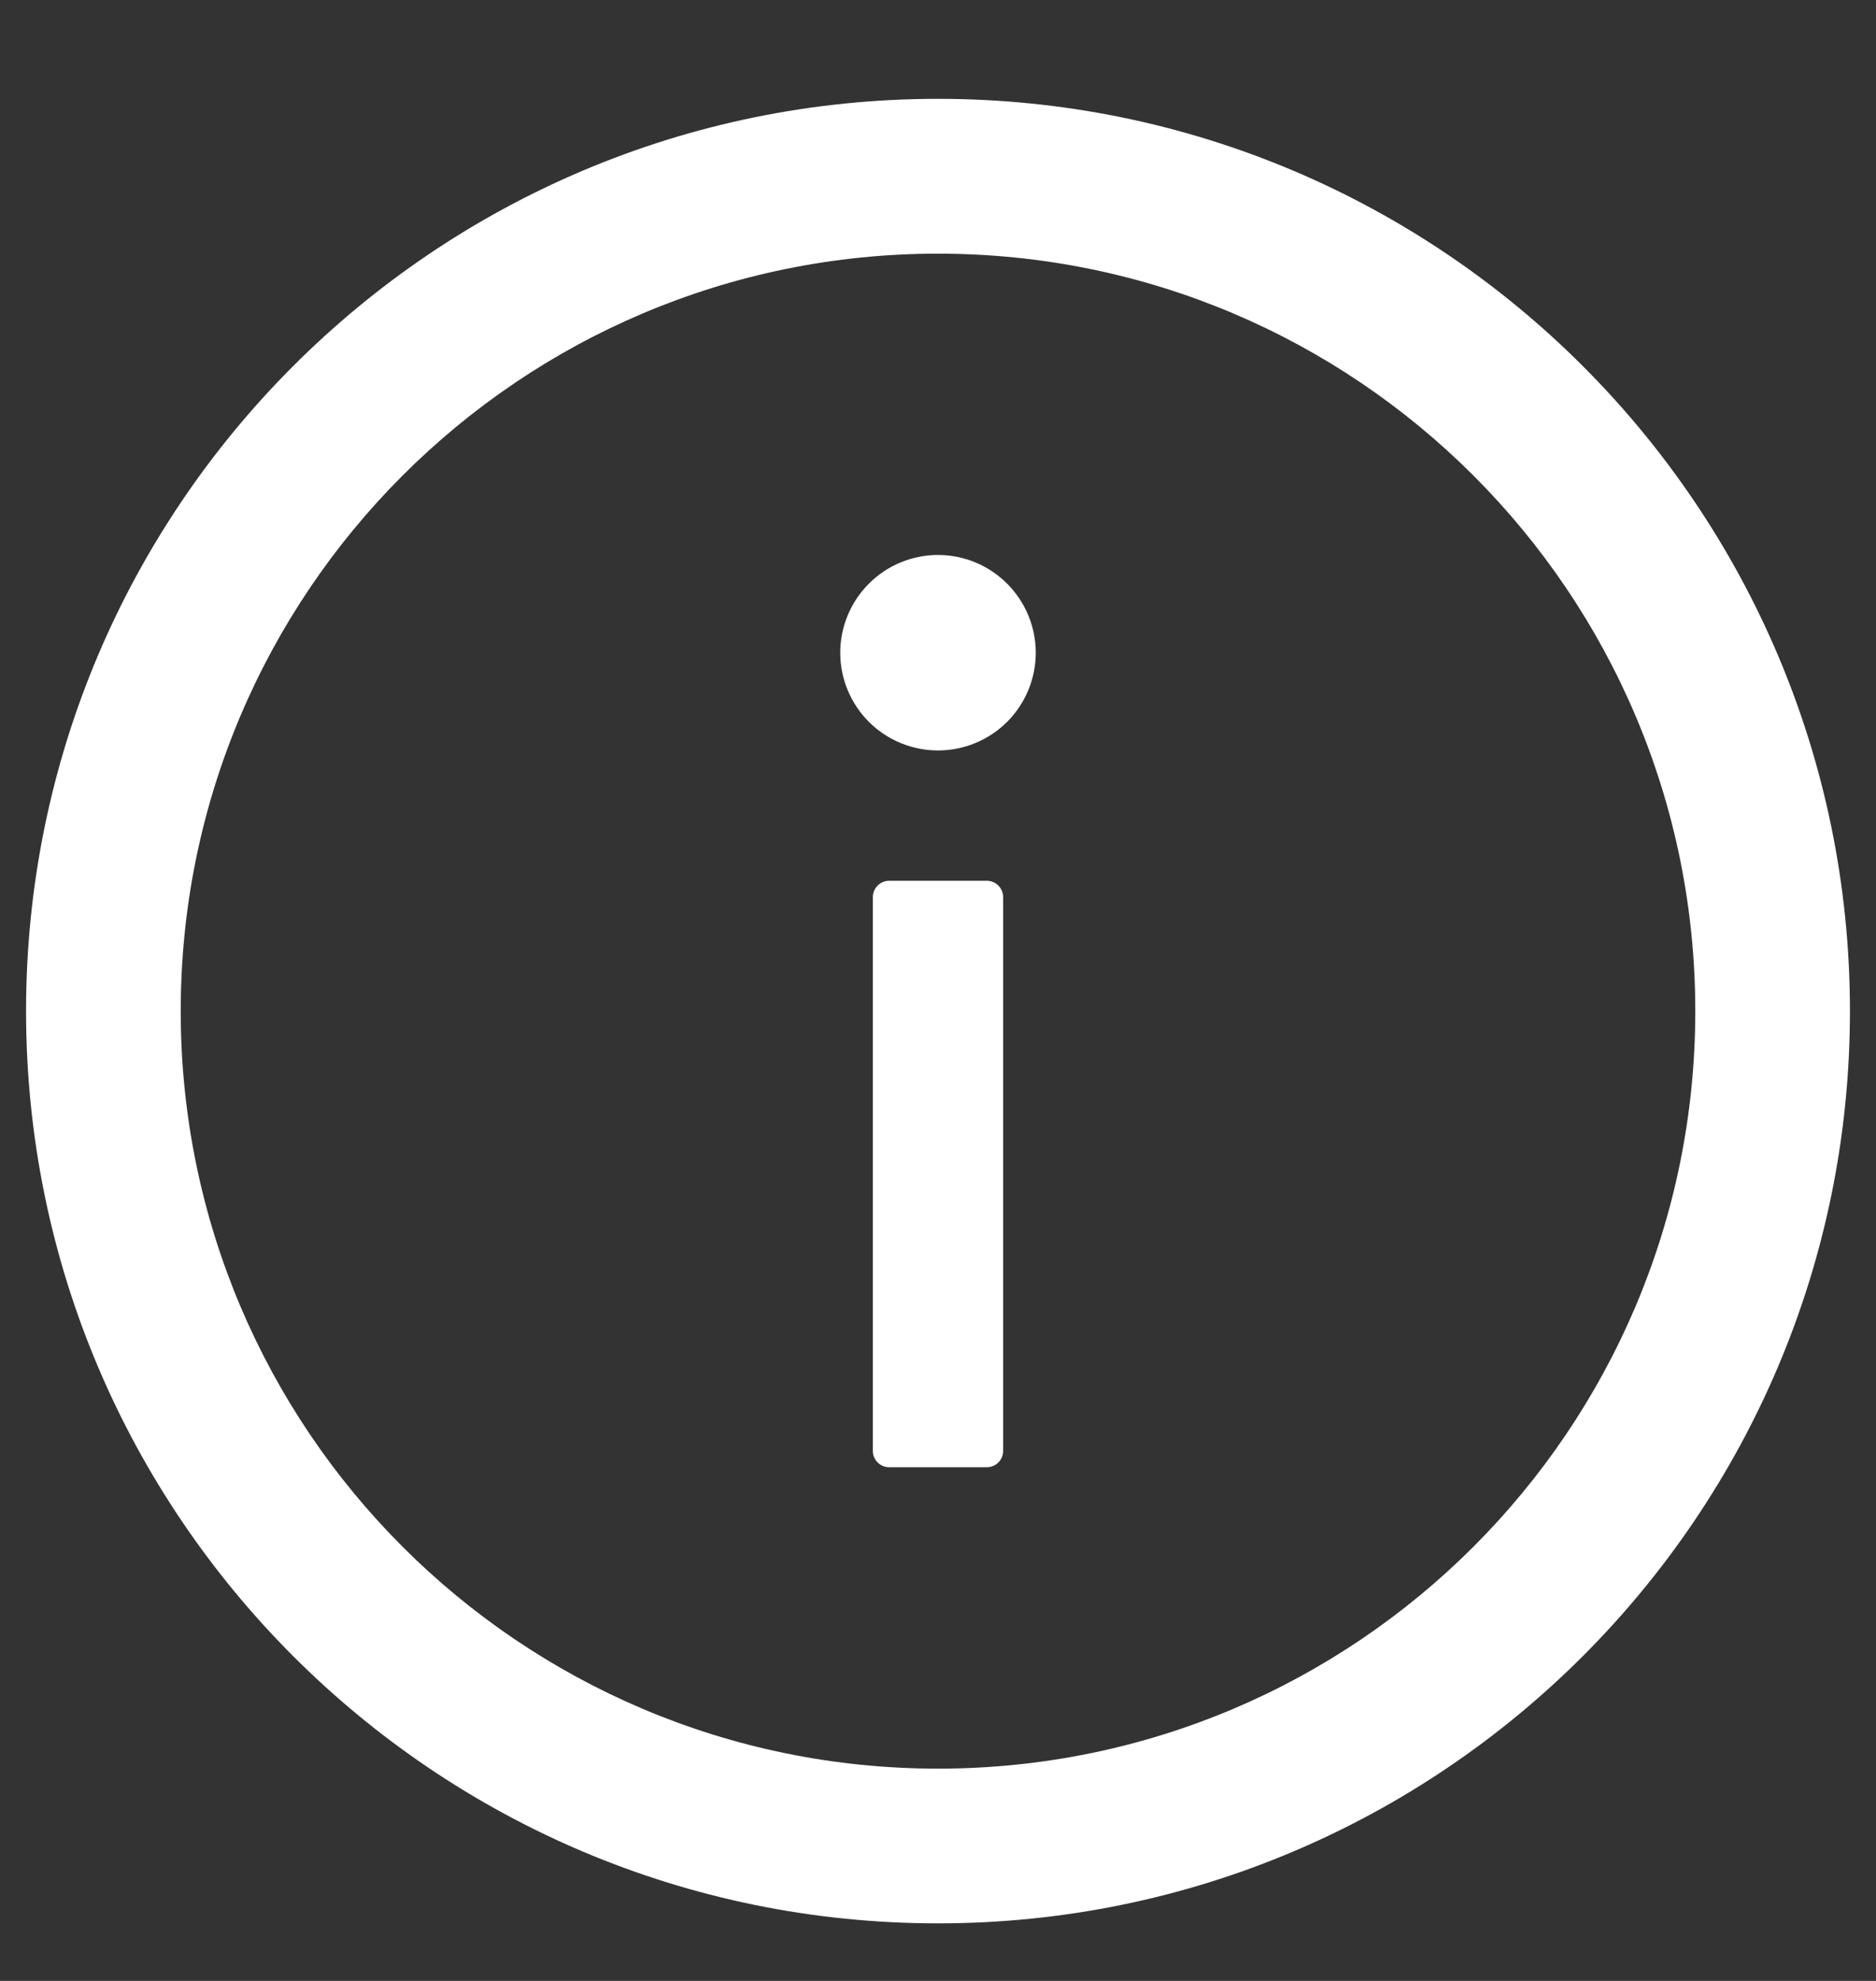 <svg width="18" height="19" viewBox="0 0 18 19" fill="none" xmlns="http://www.w3.org/2000/svg">
<rect x="0" y="0" width="18" height="19" fill="#333333" stroke="none"/>
<path d="M9 0.948C4.168 0.948 0.25 4.866 0.25 9.698C0.25 14.53 4.168 18.448 9 18.448C13.832 18.448 17.75 14.53 17.75 9.698C17.75 4.866 13.832 0.948 9 0.948ZM9 16.964C4.988 16.964 1.734 13.71 1.734 9.698C1.734 5.687 4.988 2.433 9 2.433C13.012 2.433 16.266 5.687 16.266 9.698C16.266 13.71 13.012 16.964 9 16.964Z" fill="white"/>
<path d="M8.062 6.261C8.062 6.509 8.161 6.748 8.337 6.924C8.513 7.099 8.751 7.198 9 7.198C9.249 7.198 9.487 7.099 9.663 6.924C9.839 6.748 9.938 6.509 9.938 6.261C9.938 6.012 9.839 5.774 9.663 5.598C9.487 5.422 9.249 5.323 9 5.323C8.751 5.323 8.513 5.422 8.337 5.598C8.161 5.774 8.062 6.012 8.062 6.261ZM9.469 8.448H8.531C8.445 8.448 8.375 8.519 8.375 8.604V13.917C8.375 14.003 8.445 14.073 8.531 14.073H9.469C9.555 14.073 9.625 14.003 9.625 13.917V8.604C9.625 8.519 9.555 8.448 9.469 8.448Z" fill="white"/>
</svg>
